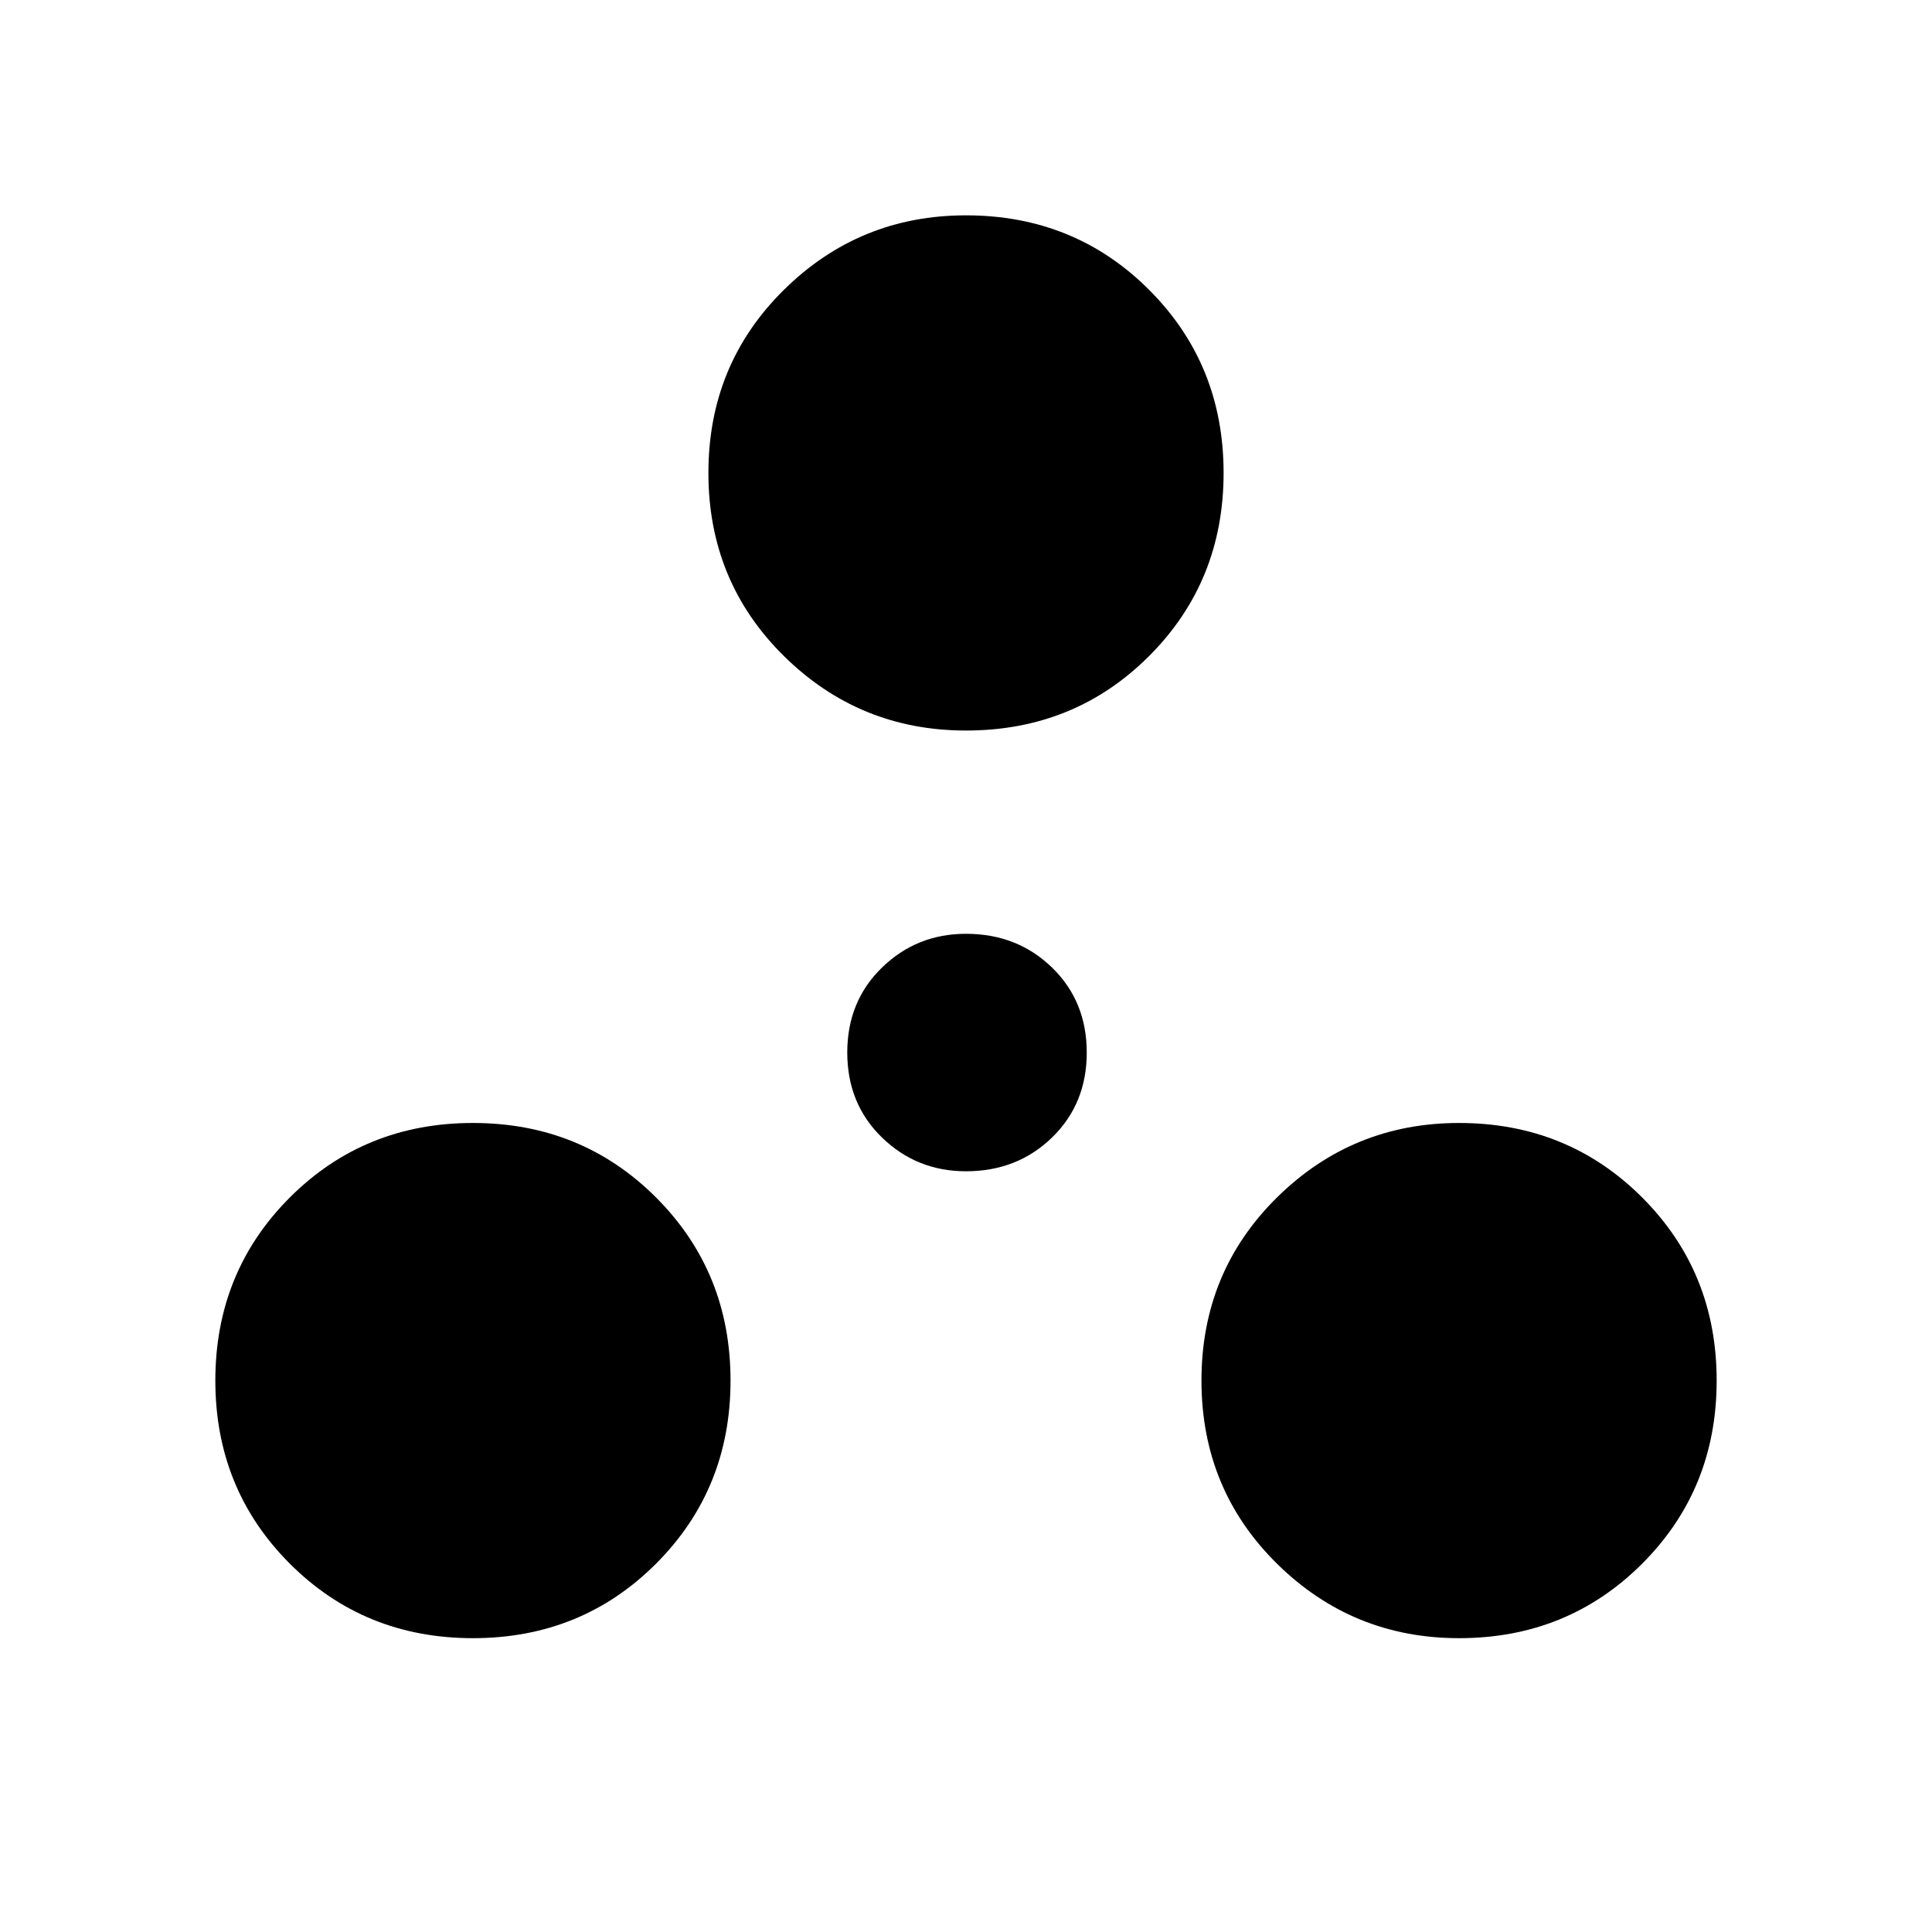 <svg xmlns="http://www.w3.org/2000/svg" height="48" viewBox="0 -960 960 960" width="48"><path d="M235-146q-53.962 0-90.981-37.019Q107-220.038 107-274q0-53.962 37.019-90.981Q181.038-402 235-402q53.962 0 90.981 37.019Q363-327.962 363-274q0 53.962-37.019 90.981Q288.962-146 235-146Zm490 0q-52.963 0-90.481-37.019Q597-220.038 597-274q0-53.962 37.519-90.981Q672.037-402 725-402q53.963 0 90.981 37.019Q853-327.962 853-274q0 53.962-37.019 90.981Q778.963-146 725-146ZM480-378q-24.474 0-41.737-16.763T421-437q0-25.474 17.263-42.237T480-496q25.474 0 42.737 16.763T540-437q0 25.474-17.263 42.237T480-378Zm0-219q-52.962 0-90.481-37.019Q352-671.037 352-725q0-53.963 37.519-90.981Q427.038-853 480-853q53.963 0 90.981 37.019Q608-778.963 608-725q0 53.963-37.019 90.981Q533.963-597 480-597Z"/></svg>